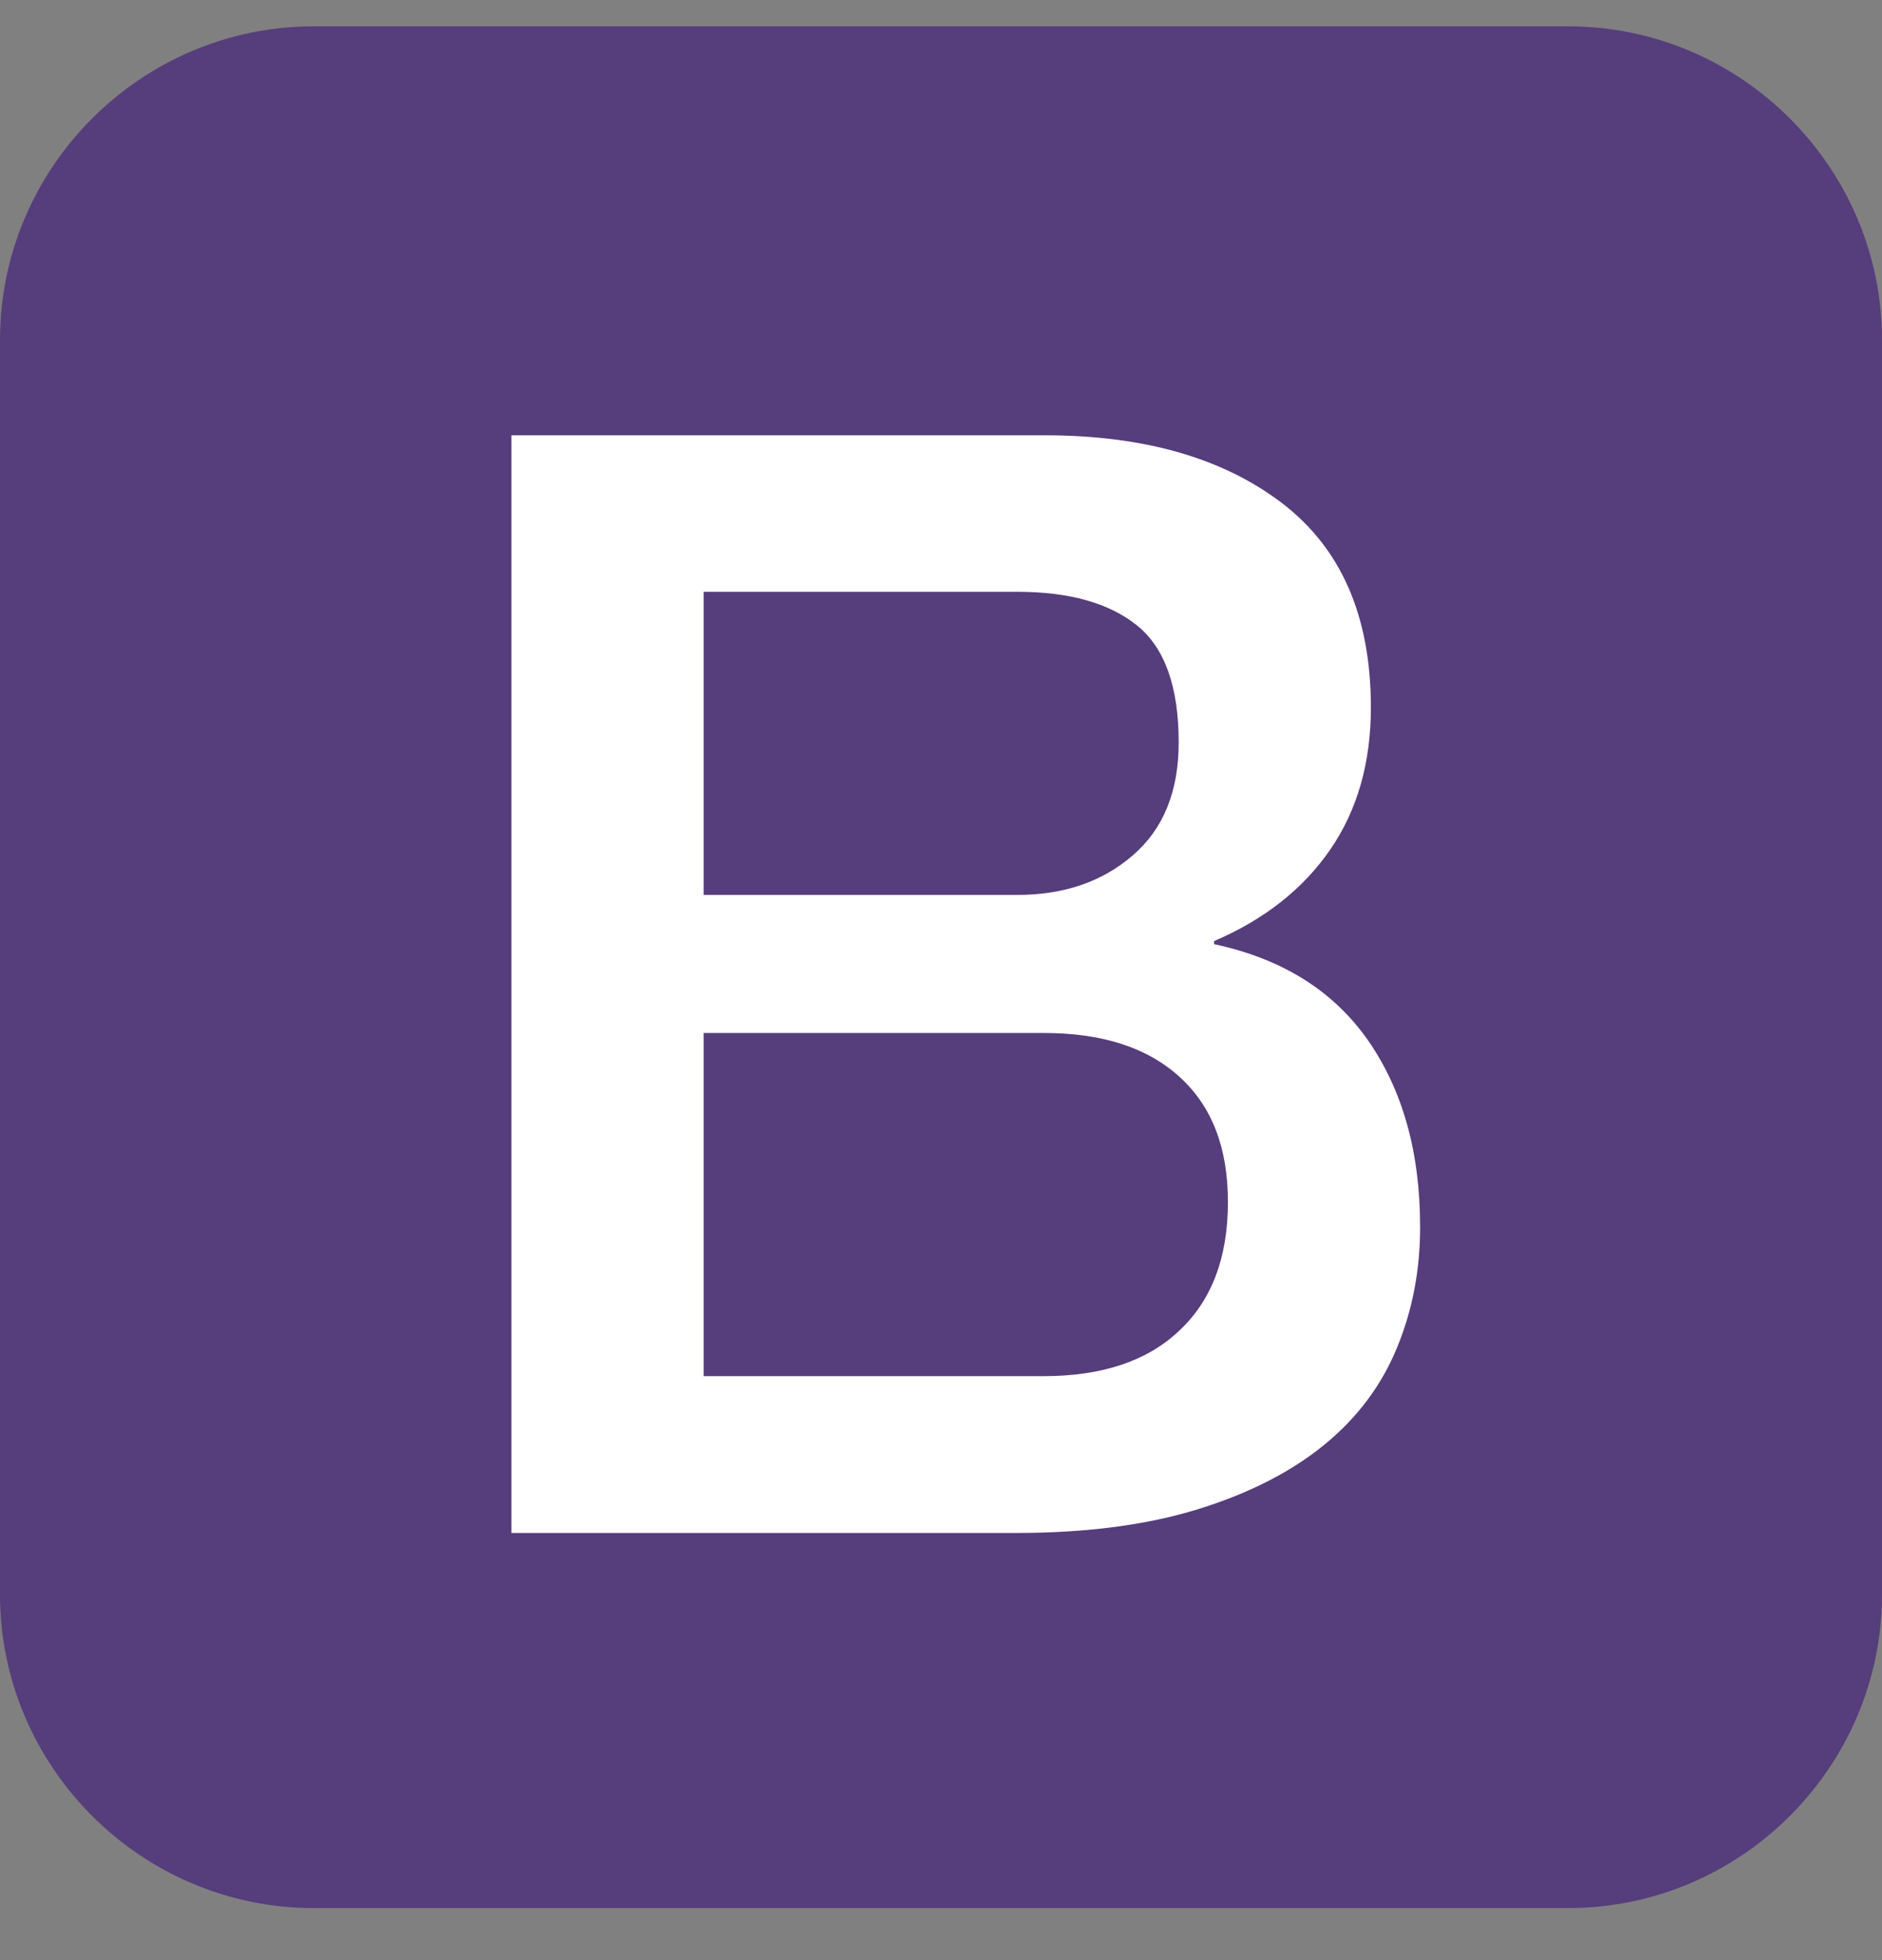<svg width="24" height="25" viewBox="0 0 24 25" fill="none" xmlns="http://www.w3.org/2000/svg">
<rect x="0" y="0" width="24" height="25" fill="#808080" stroke="none"/>
<path d="M24 20.336C24 22.536 22.2 24.336 20 24.336H4C1.8 24.336 0 22.536 0 20.336V4.336C0 2.136 1.8 0.336 4 0.336H20C22.2 0.336 24 2.136 24 4.336V20.336Z" fill="#563D7C"/>
<path d="M6.522 5.552H13.325C14.58 5.552 15.588 5.838 16.345 6.414C17.102 6.991 17.482 7.858 17.482 9.022C17.482 9.728 17.31 10.332 16.965 10.834C16.62 11.336 16.125 11.728 15.482 12.003V12.042C16.345 12.226 17 12.634 17.443 13.265C17.886 13.901 18.11 14.693 18.11 15.65C18.11 16.199 18.012 16.712 17.816 17.187C17.62 17.665 17.314 18.077 16.894 18.422C16.474 18.767 15.941 19.042 15.286 19.246C14.631 19.45 13.855 19.552 12.953 19.552H6.522V5.552ZM8.973 11.414H12.973C13.561 11.414 14.051 11.25 14.443 10.912C14.835 10.575 15.031 10.097 15.031 9.469C15.031 8.763 14.855 8.265 14.502 7.979C14.149 7.693 13.639 7.548 12.973 7.548H8.973V11.414ZM8.973 17.552H13.306C14.051 17.552 14.631 17.36 15.039 16.971C15.451 16.587 15.659 16.038 15.659 15.332C15.659 14.638 15.455 14.108 15.039 13.732C14.623 13.356 14.051 13.175 13.306 13.175H8.973V17.552Z" fill="white"/>
</svg>

